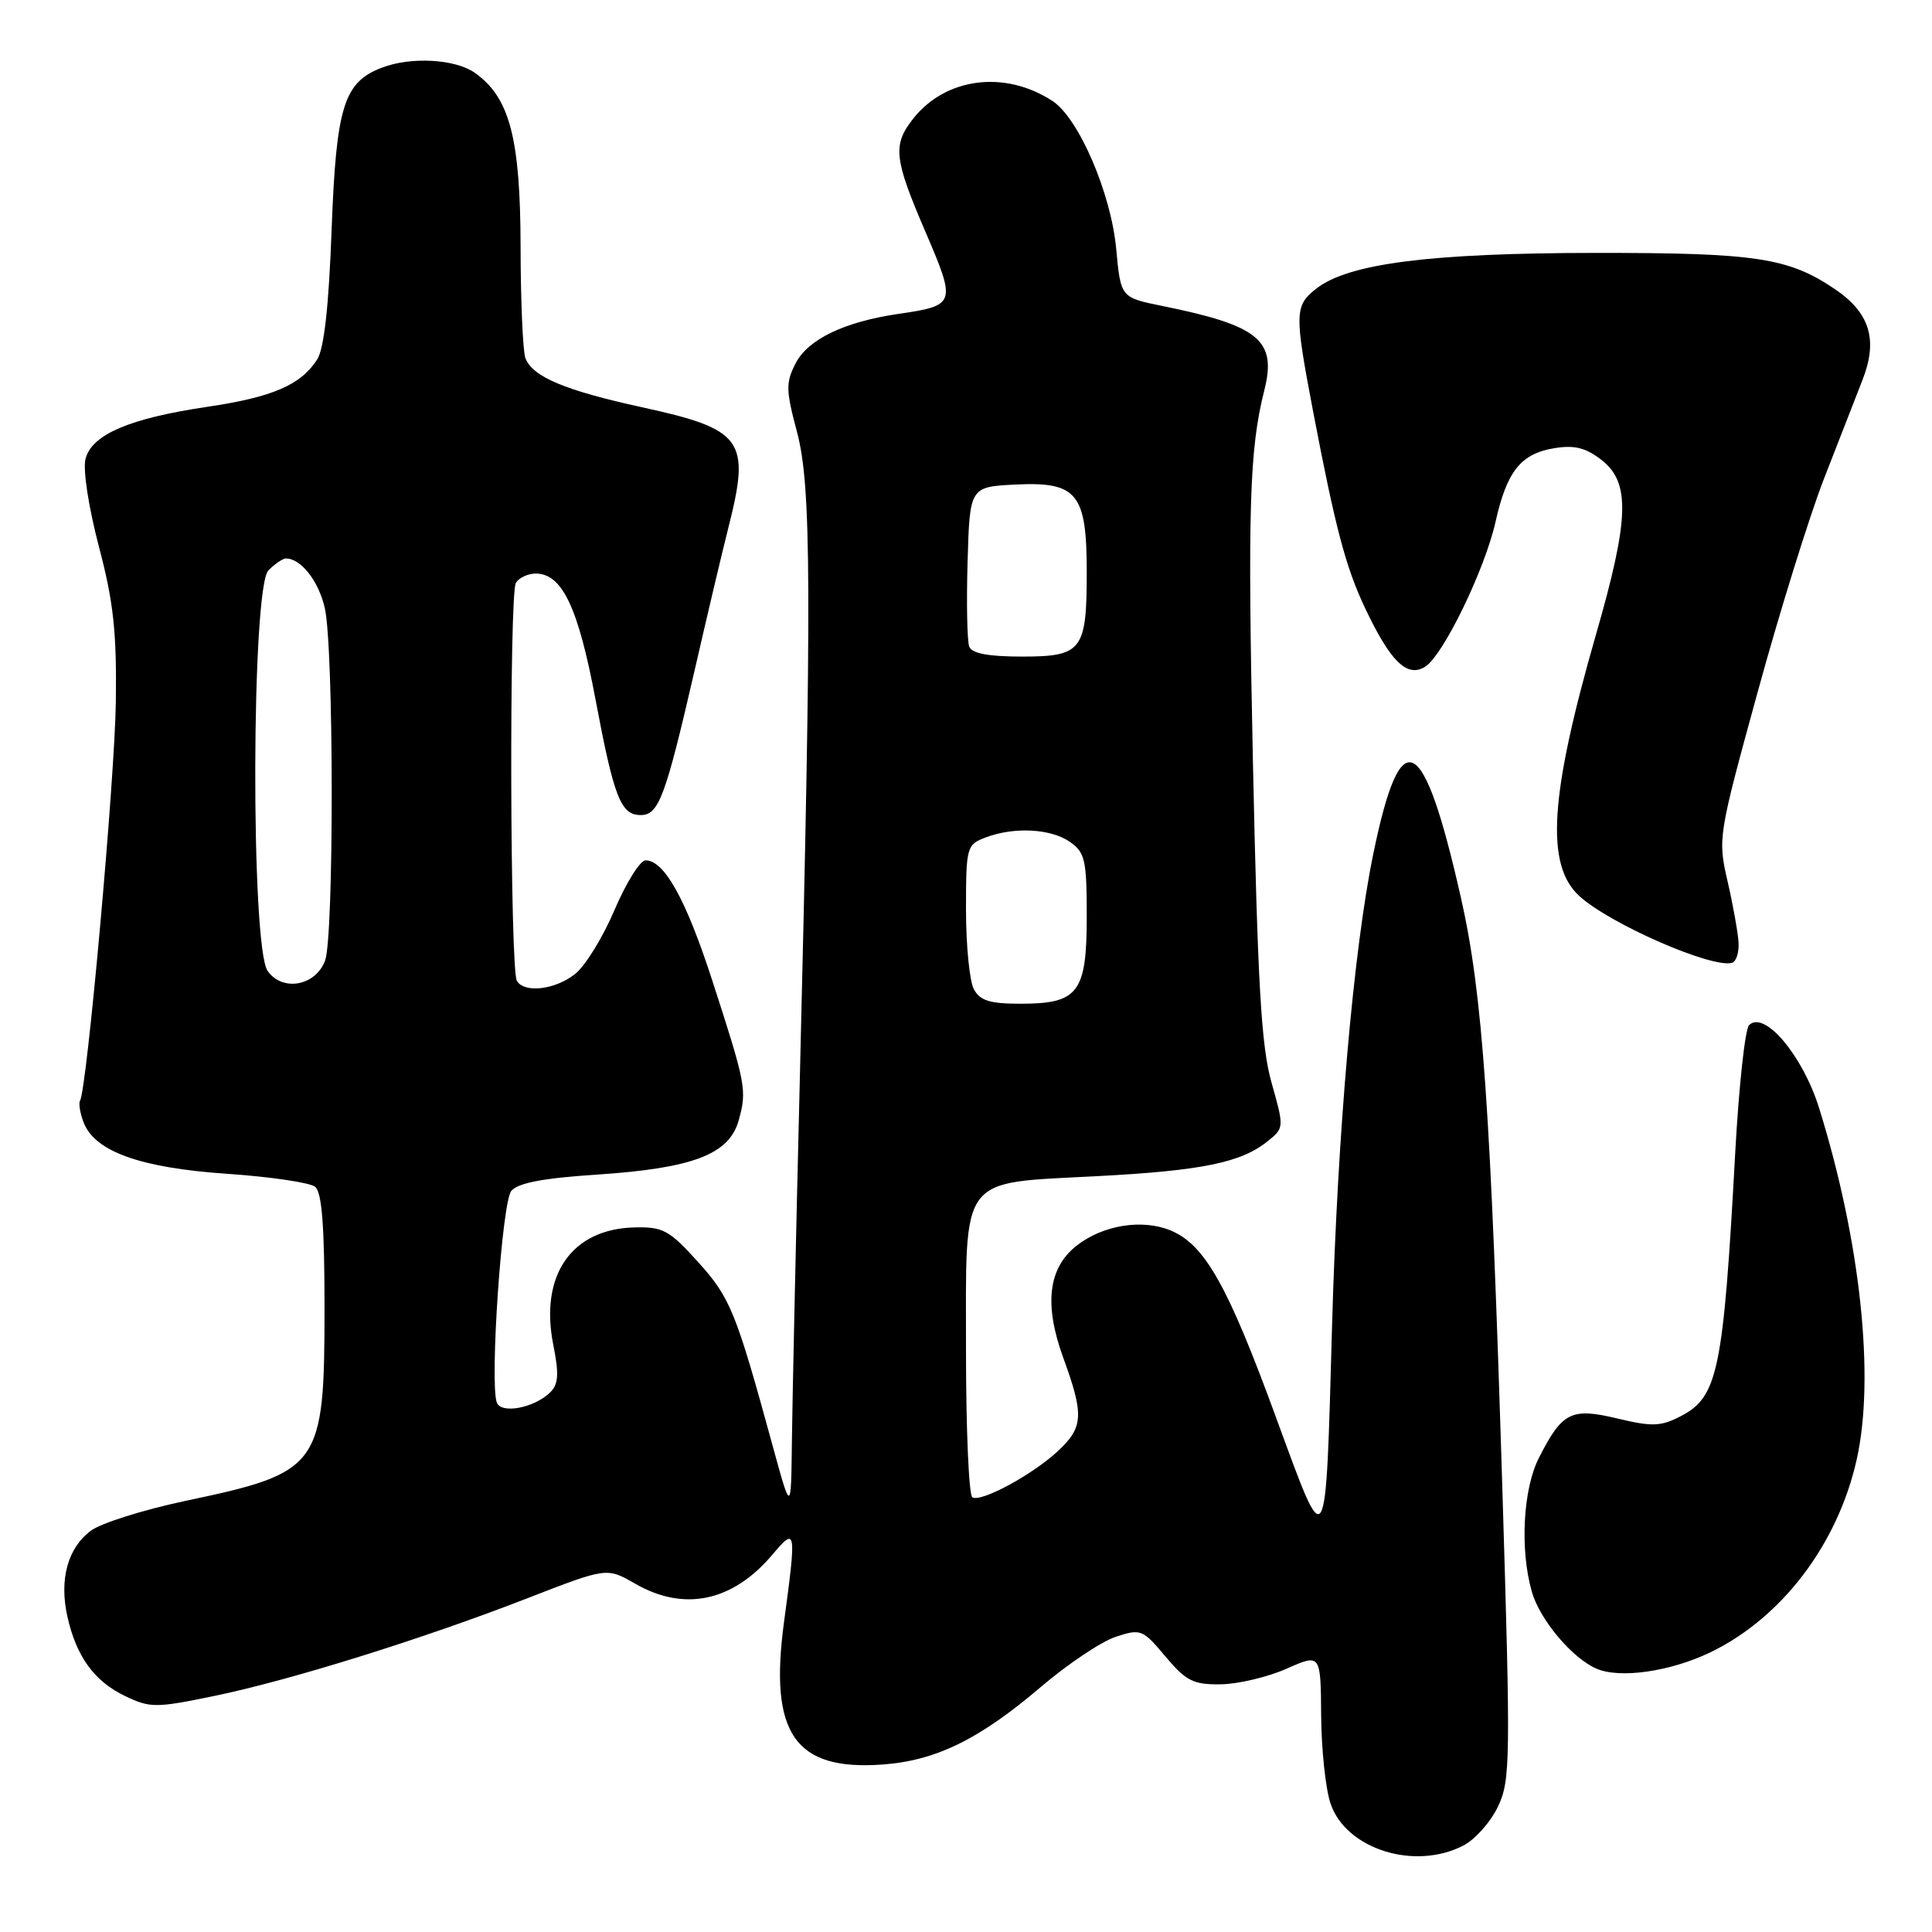 <?xml version="1.0" encoding="UTF-8" standalone="no"?>
<!DOCTYPE svg PUBLIC "-//W3C//DTD SVG 1.1//EN" "http://www.w3.org/Graphics/SVG/1.1/DTD/svg11.dtd" >
<svg xmlns="http://www.w3.org/2000/svg" xmlns:xlink="http://www.w3.org/1999/xlink" version="1.1" viewBox="0 0 256 256">
 <g >
 <path fill="currentColor"
d=" M 193.91 244.54 C 195.46 243.74 197.52 241.42 198.49 239.38 C 200.14 235.91 200.17 233.28 199.08 197.59 C 197.53 146.90 196.46 131.68 193.58 118.95 C 188.59 96.89 185.61 95.41 181.96 113.18 C 179.35 125.86 177.22 150.25 176.51 175.50 C 175.63 206.82 175.89 206.39 169.07 187.79 C 162.67 170.29 159.64 164.92 155.11 163.04 C 151.34 161.48 146.12 162.33 142.64 165.07 C 138.89 168.02 138.32 172.86 140.88 179.89 C 143.64 187.46 143.56 189.10 140.25 192.21 C 136.89 195.37 129.99 199.11 128.84 198.40 C 128.38 198.12 128.00 189.43 128.00 179.10 C 128.00 155.41 126.94 156.83 145.33 155.85 C 159.28 155.12 164.49 154.05 168.01 151.19 C 170.15 149.46 170.16 149.38 168.49 143.47 C 167.12 138.65 166.65 130.50 166.02 101.00 C 165.31 67.51 165.55 59.54 167.52 51.75 C 169.21 45.09 166.86 43.14 154.00 40.54 C 148.50 39.42 148.50 39.42 147.90 32.96 C 147.22 25.61 142.94 15.66 139.47 13.39 C 133.17 9.26 125.30 10.26 120.98 15.75 C 118.26 19.22 118.45 21.01 122.64 30.75 C 126.73 40.28 126.66 40.48 119.00 41.60 C 111.87 42.65 107.08 44.95 105.43 48.13 C 104.11 50.70 104.12 51.67 105.61 57.25 C 107.51 64.38 107.57 78.06 105.98 143.00 C 105.46 164.18 104.99 185.78 104.93 191.00 C 104.82 200.50 104.82 200.50 102.36 191.50 C 97.50 173.74 96.76 171.93 92.46 167.18 C 88.66 162.98 87.84 162.54 84.03 162.64 C 75.72 162.86 71.49 168.98 73.31 178.18 C 74.09 182.09 74.00 183.42 72.90 184.50 C 70.77 186.58 66.36 187.40 65.82 185.82 C 64.88 183.06 66.51 159.29 67.75 157.80 C 68.63 156.75 71.95 156.11 78.99 155.65 C 91.84 154.80 96.64 152.97 97.89 148.42 C 98.99 144.44 98.85 143.71 94.34 129.80 C 90.87 119.12 88.02 114.00 85.54 114.00 C 84.82 114.00 82.97 116.96 81.43 120.57 C 79.90 124.18 77.54 128.01 76.19 129.07 C 73.54 131.15 69.51 131.63 68.49 129.98 C 67.58 128.51 67.46 78.68 68.36 77.22 C 68.78 76.55 69.96 76.00 70.99 76.00 C 74.48 76.00 76.61 80.47 78.89 92.59 C 81.36 105.71 82.25 108.00 84.91 108.00 C 87.28 108.00 88.18 105.59 92.00 89.00 C 93.70 81.58 95.75 72.92 96.55 69.77 C 99.46 58.27 98.45 56.88 85.05 53.96 C 74.86 51.73 70.57 49.93 69.62 47.46 C 69.28 46.56 68.99 39.91 68.98 32.67 C 68.95 18.28 67.53 12.88 62.89 9.63 C 60.29 7.82 54.46 7.49 50.62 8.96 C 45.55 10.88 44.55 14.10 43.94 30.45 C 43.57 40.59 42.94 46.20 42.03 47.63 C 39.87 51.00 36.11 52.63 27.50 53.90 C 17.16 55.43 12.14 57.58 11.33 60.82 C 10.97 62.24 11.74 67.22 13.10 72.41 C 15.04 79.75 15.47 83.71 15.35 93.00 C 15.21 103.26 11.53 144.28 10.60 145.87 C 10.40 146.22 10.61 147.49 11.07 148.70 C 12.53 152.57 18.56 154.74 30.02 155.53 C 35.78 155.92 41.06 156.70 41.75 157.25 C 42.65 157.96 43.00 162.43 43.00 173.17 C 43.00 194.40 42.50 195.10 24.50 198.89 C 19.00 200.06 13.40 201.82 12.05 202.82 C 8.97 205.11 7.83 209.28 8.93 214.21 C 10.13 219.54 12.50 222.79 16.61 224.75 C 19.89 226.32 20.65 226.32 28.31 224.74 C 38.39 222.67 56.05 217.16 69.95 211.75 C 80.41 207.69 80.41 207.69 84.15 209.84 C 90.67 213.60 97.11 212.22 102.38 205.96 C 105.49 202.27 105.55 202.63 103.88 214.98 C 101.90 229.71 105.32 234.65 116.92 233.81 C 124.01 233.30 129.78 230.47 137.93 223.52 C 141.47 220.50 145.92 217.52 147.83 216.89 C 151.16 215.79 151.41 215.89 154.43 219.50 C 157.17 222.75 158.13 223.23 161.75 223.18 C 164.05 223.15 167.97 222.22 170.46 221.12 C 175.00 219.11 175.00 219.11 175.06 227.31 C 175.09 231.81 175.65 237.07 176.31 239.00 C 178.36 245.03 187.45 247.89 193.91 244.54 Z  M 226.66 218.93 C 236.12 214.35 243.51 204.61 246.02 193.40 C 248.46 182.53 246.53 164.45 241.04 146.82 C 238.87 139.85 233.78 133.82 231.76 135.84 C 231.23 136.37 230.41 143.93 229.93 152.65 C 228.35 181.69 227.64 185.10 222.71 187.65 C 220.07 189.02 218.92 189.06 214.36 187.97 C 208.20 186.49 207.02 187.08 203.93 193.14 C 201.80 197.30 201.38 205.34 202.98 210.93 C 204.04 214.62 208.27 219.66 211.50 221.09 C 214.60 222.47 221.33 221.50 226.66 218.93 Z  M 230.37 124.90 C 230.29 123.58 229.64 119.92 228.91 116.77 C 227.61 111.11 227.66 110.78 232.88 91.77 C 235.78 81.17 239.74 68.45 241.66 63.50 C 243.59 58.55 245.90 52.62 246.80 50.32 C 248.87 45.02 247.77 41.43 243.09 38.28 C 236.96 34.15 232.66 33.50 211.50 33.51 C 189.48 33.53 178.66 34.91 174.41 38.25 C 171.53 40.51 171.51 41.47 173.99 54.50 C 176.96 70.04 178.31 75.14 180.89 80.60 C 184.24 87.67 186.45 89.83 188.83 88.35 C 191.21 86.89 196.75 75.47 198.17 69.13 C 199.67 62.42 201.54 60.09 206.00 59.38 C 208.66 58.95 210.16 59.34 212.25 60.98 C 216.04 63.97 215.89 68.76 211.49 84.03 C 205.34 105.41 204.75 114.59 209.27 118.73 C 213.29 122.41 226.81 128.33 229.50 127.58 C 230.05 127.43 230.44 126.22 230.37 124.90 Z  M 129.04 131.07 C 128.47 130.00 128.00 125.27 128.00 120.54 C 128.00 112.24 128.09 111.92 130.57 110.98 C 134.35 109.53 139.25 109.79 141.78 111.56 C 143.77 112.95 144.00 113.97 144.00 121.40 C 144.00 131.55 142.90 133.00 135.21 133.00 C 131.15 133.00 129.85 132.59 129.04 131.07 Z  M 35.46 128.65 C 33.21 125.43 33.31 77.83 35.57 75.57 C 36.44 74.71 37.47 74.00 37.88 74.00 C 39.87 74.00 42.20 76.96 43.03 80.53 C 44.24 85.72 44.27 124.16 43.07 127.30 C 41.80 130.66 37.42 131.44 35.46 128.65 Z  M 128.43 85.68 C 128.15 84.95 128.05 79.89 128.21 74.43 C 128.50 64.50 128.50 64.50 134.66 64.20 C 142.73 63.82 144.00 65.40 144.00 75.79 C 144.00 86.19 143.38 87.00 135.43 87.00 C 130.97 87.00 128.78 86.59 128.43 85.68 Z "/>
</g>
</svg>